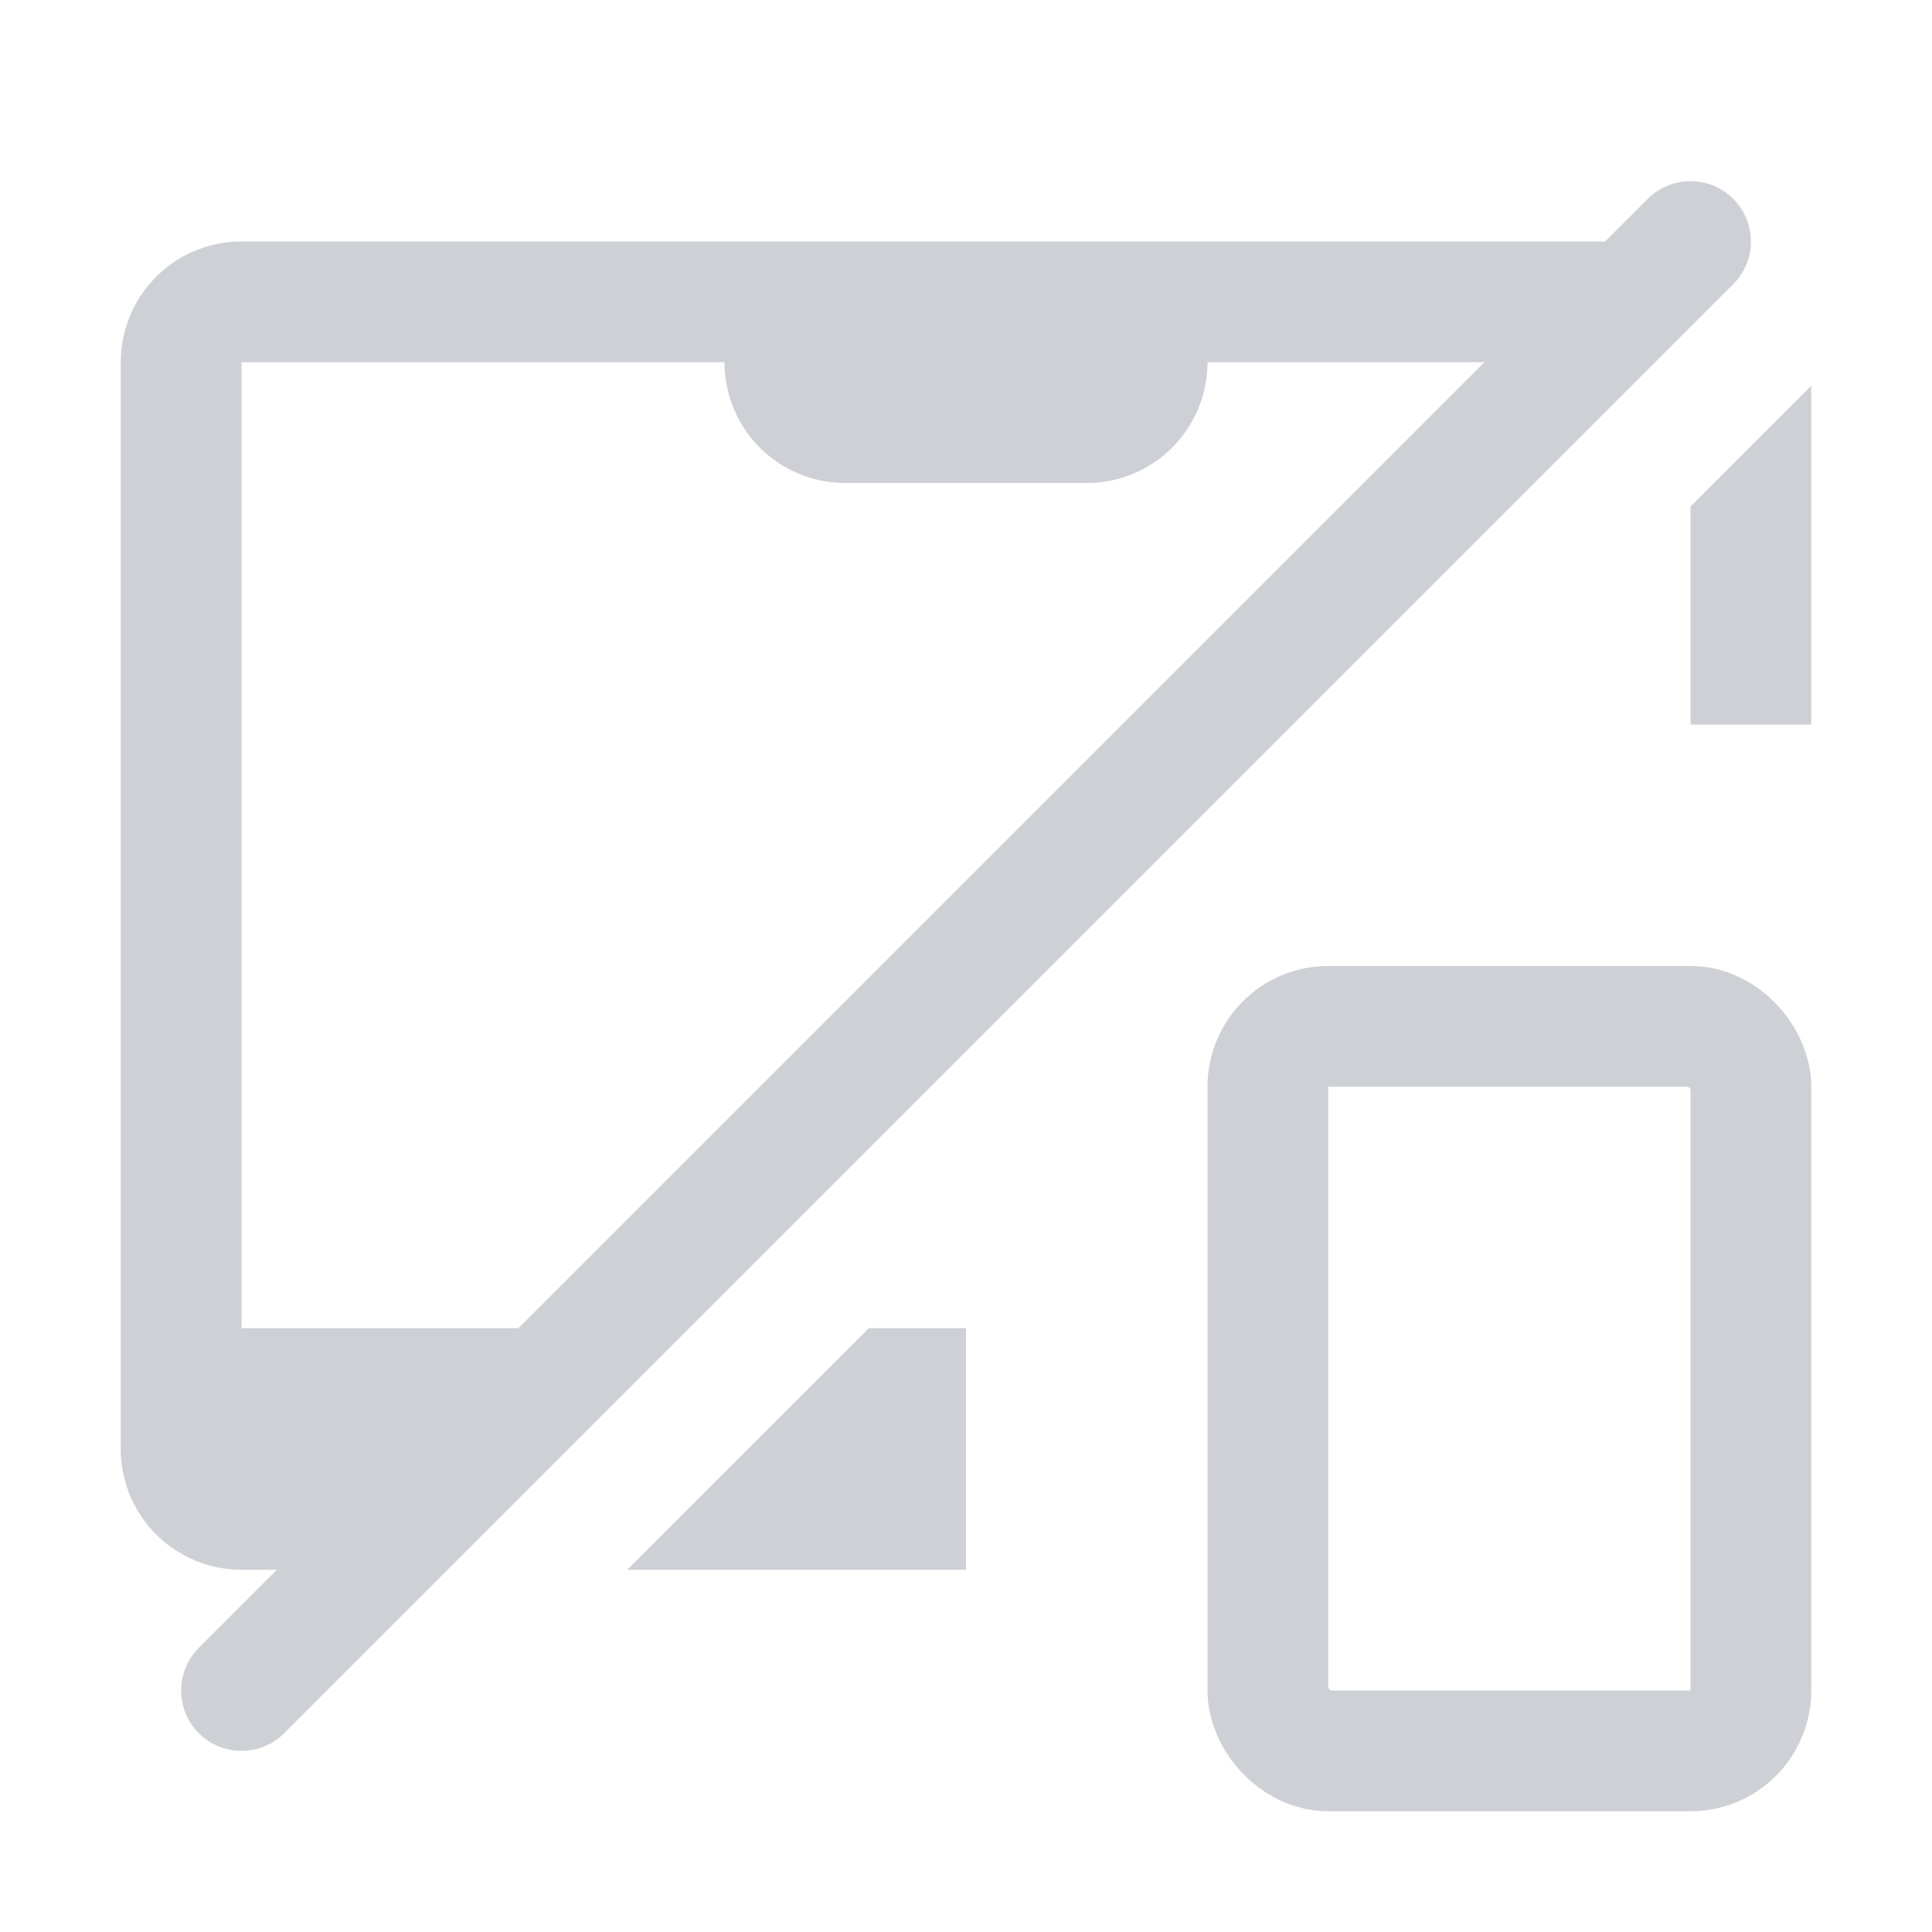 <!--
  - Copyright (C) 2025 The Android Open Source Project
  -
  - Licensed under the Apache License, Version 2.0 (the "License");
  - you may not use this file except in compliance with the License.
  - You may obtain a copy of the License at
  -
  -      http://www.apache.org/licenses/LICENSE-2.0
  -
  - Unless required by applicable law or agreed to in writing, software
  - distributed under the License is distributed on an "AS IS" BASIS,
  - WITHOUT WARRANTIES OR CONDITIONS OF ANY KIND, either express or implied.
  - See the License for the specific language governing permissions and
  - limitations under the License.
  -->
<svg width="16" height="16" viewBox="0 0 16 16" fill="none" xmlns="http://www.w3.org/2000/svg"><rect x="10.5" y="8.5" width="4" height="6" rx=".5" stroke="#CED0D6"/><path d="M14 2L2 14" stroke="#CED0D6" stroke-linecap="round"/><path fill-rule="evenodd" clip-rule="evenodd" d="M5.195 13H8v-2h-.805l-2 2zm7.172-10H10a1 1 0 01-1 1H7a1 1 0 01-1-1H2v8h2.367l-2 2H2a1 1 0 01-1-1V3a1 1 0 011-1h11.367l-1 1zM14 4.195V6h1V3.195l-1 1z" fill="#CED0D6"/></svg>